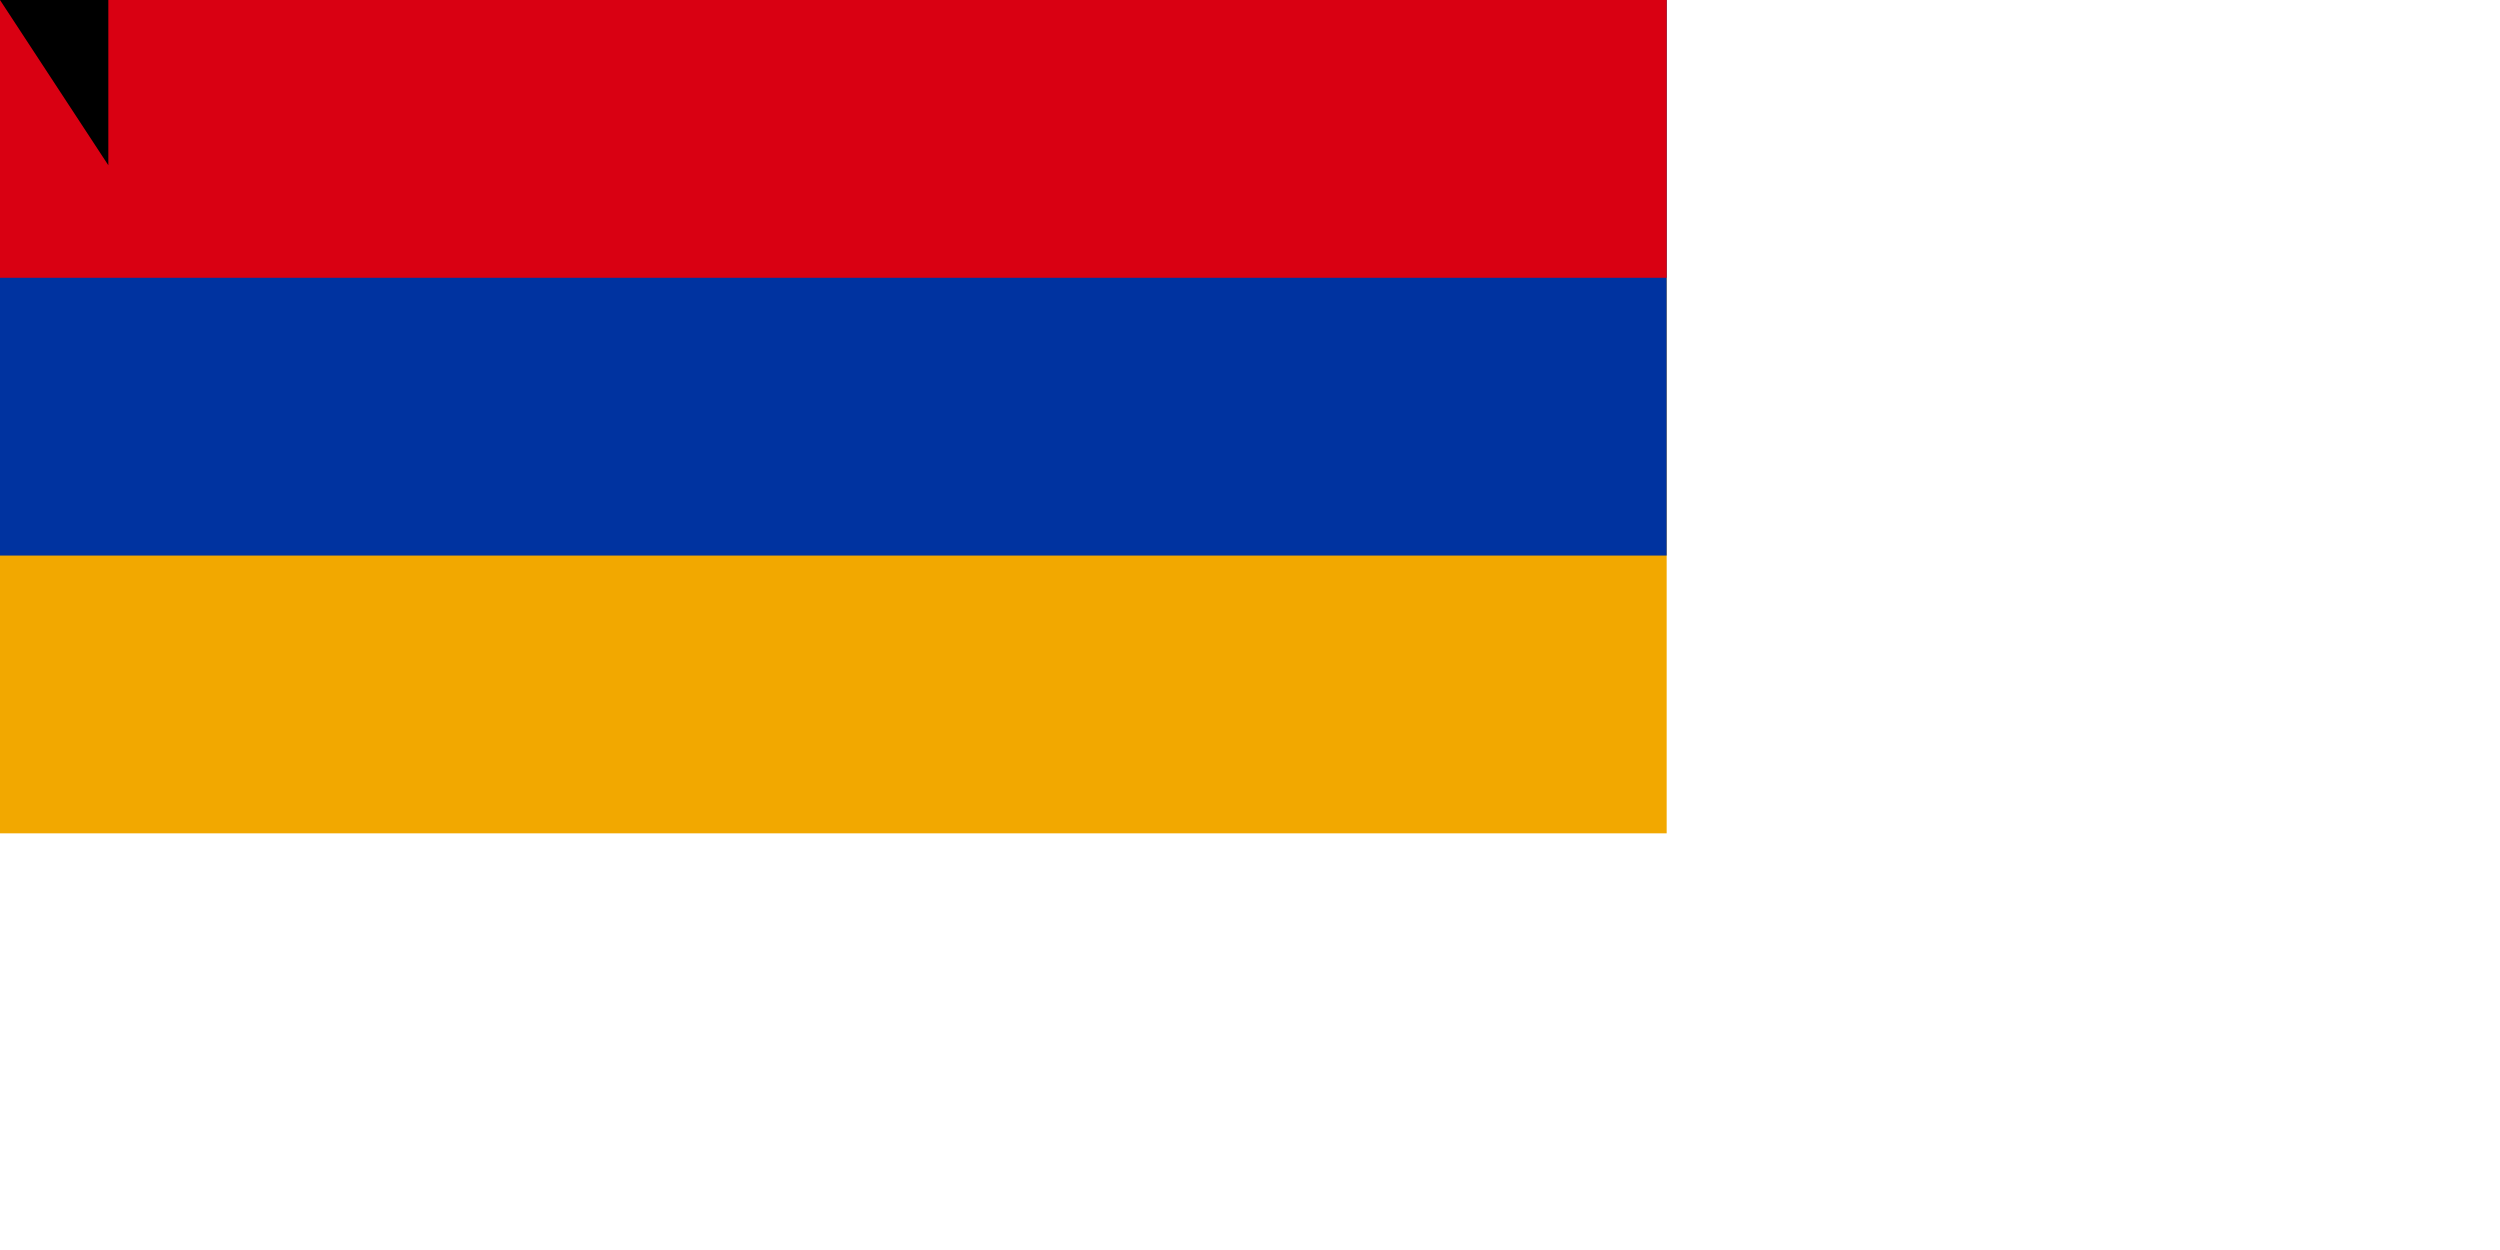 <svg xmlns="http://www.w3.org/2000/svg" width="1800" height="900"><path fill="#F2A800" d="M0 0h1200v600H0z"/><path fill="#0033A0" d="M0 0h1200v400H0z"/><path fill="#D90012" d="M0 0h1200v200H0z"/><path id="path-b7327" d="m m0 78 m0 119 m0 65 m0 65 m0 65 m0 65 m0 65 m0 65 m0 65 m0 65 m0 65 m0 65 m0 65 m0 65 m0 65 m0 65 m0 65 m0 65 m0 65 m0 65 m0 77 m0 84 m0 121 m0 67 m0 114 m0 57 m0 114 m0 74 m0 120 m0 82 m0 81 m0 73 m0 80 m0 111 m0 49 m0 72 m0 121 m0 68 m0 77 m0 87 m0 107 m0 101 m0 73 m0 113 m0 68 m0 49 m0 75 m0 77 m0 50 m0 85 m0 115 m0 51 m0 54 m0 110 m0 108 m0 89 m0 76 m0 76 m0 83 m0 77 m0 121 m0 56 m0 77 m0 81 m0 57 m0 67 m0 73 m0 73 m0 107 m0 111 m0 88 m0 86 m0 104 m0 84 m0 114 m0 89 m0 110 m0 106 m0 99 m0 79 m0 103 m0 51 m0 85 m0 86 m0 82 m0 81 m0 61 m0 61"/>
</svg>